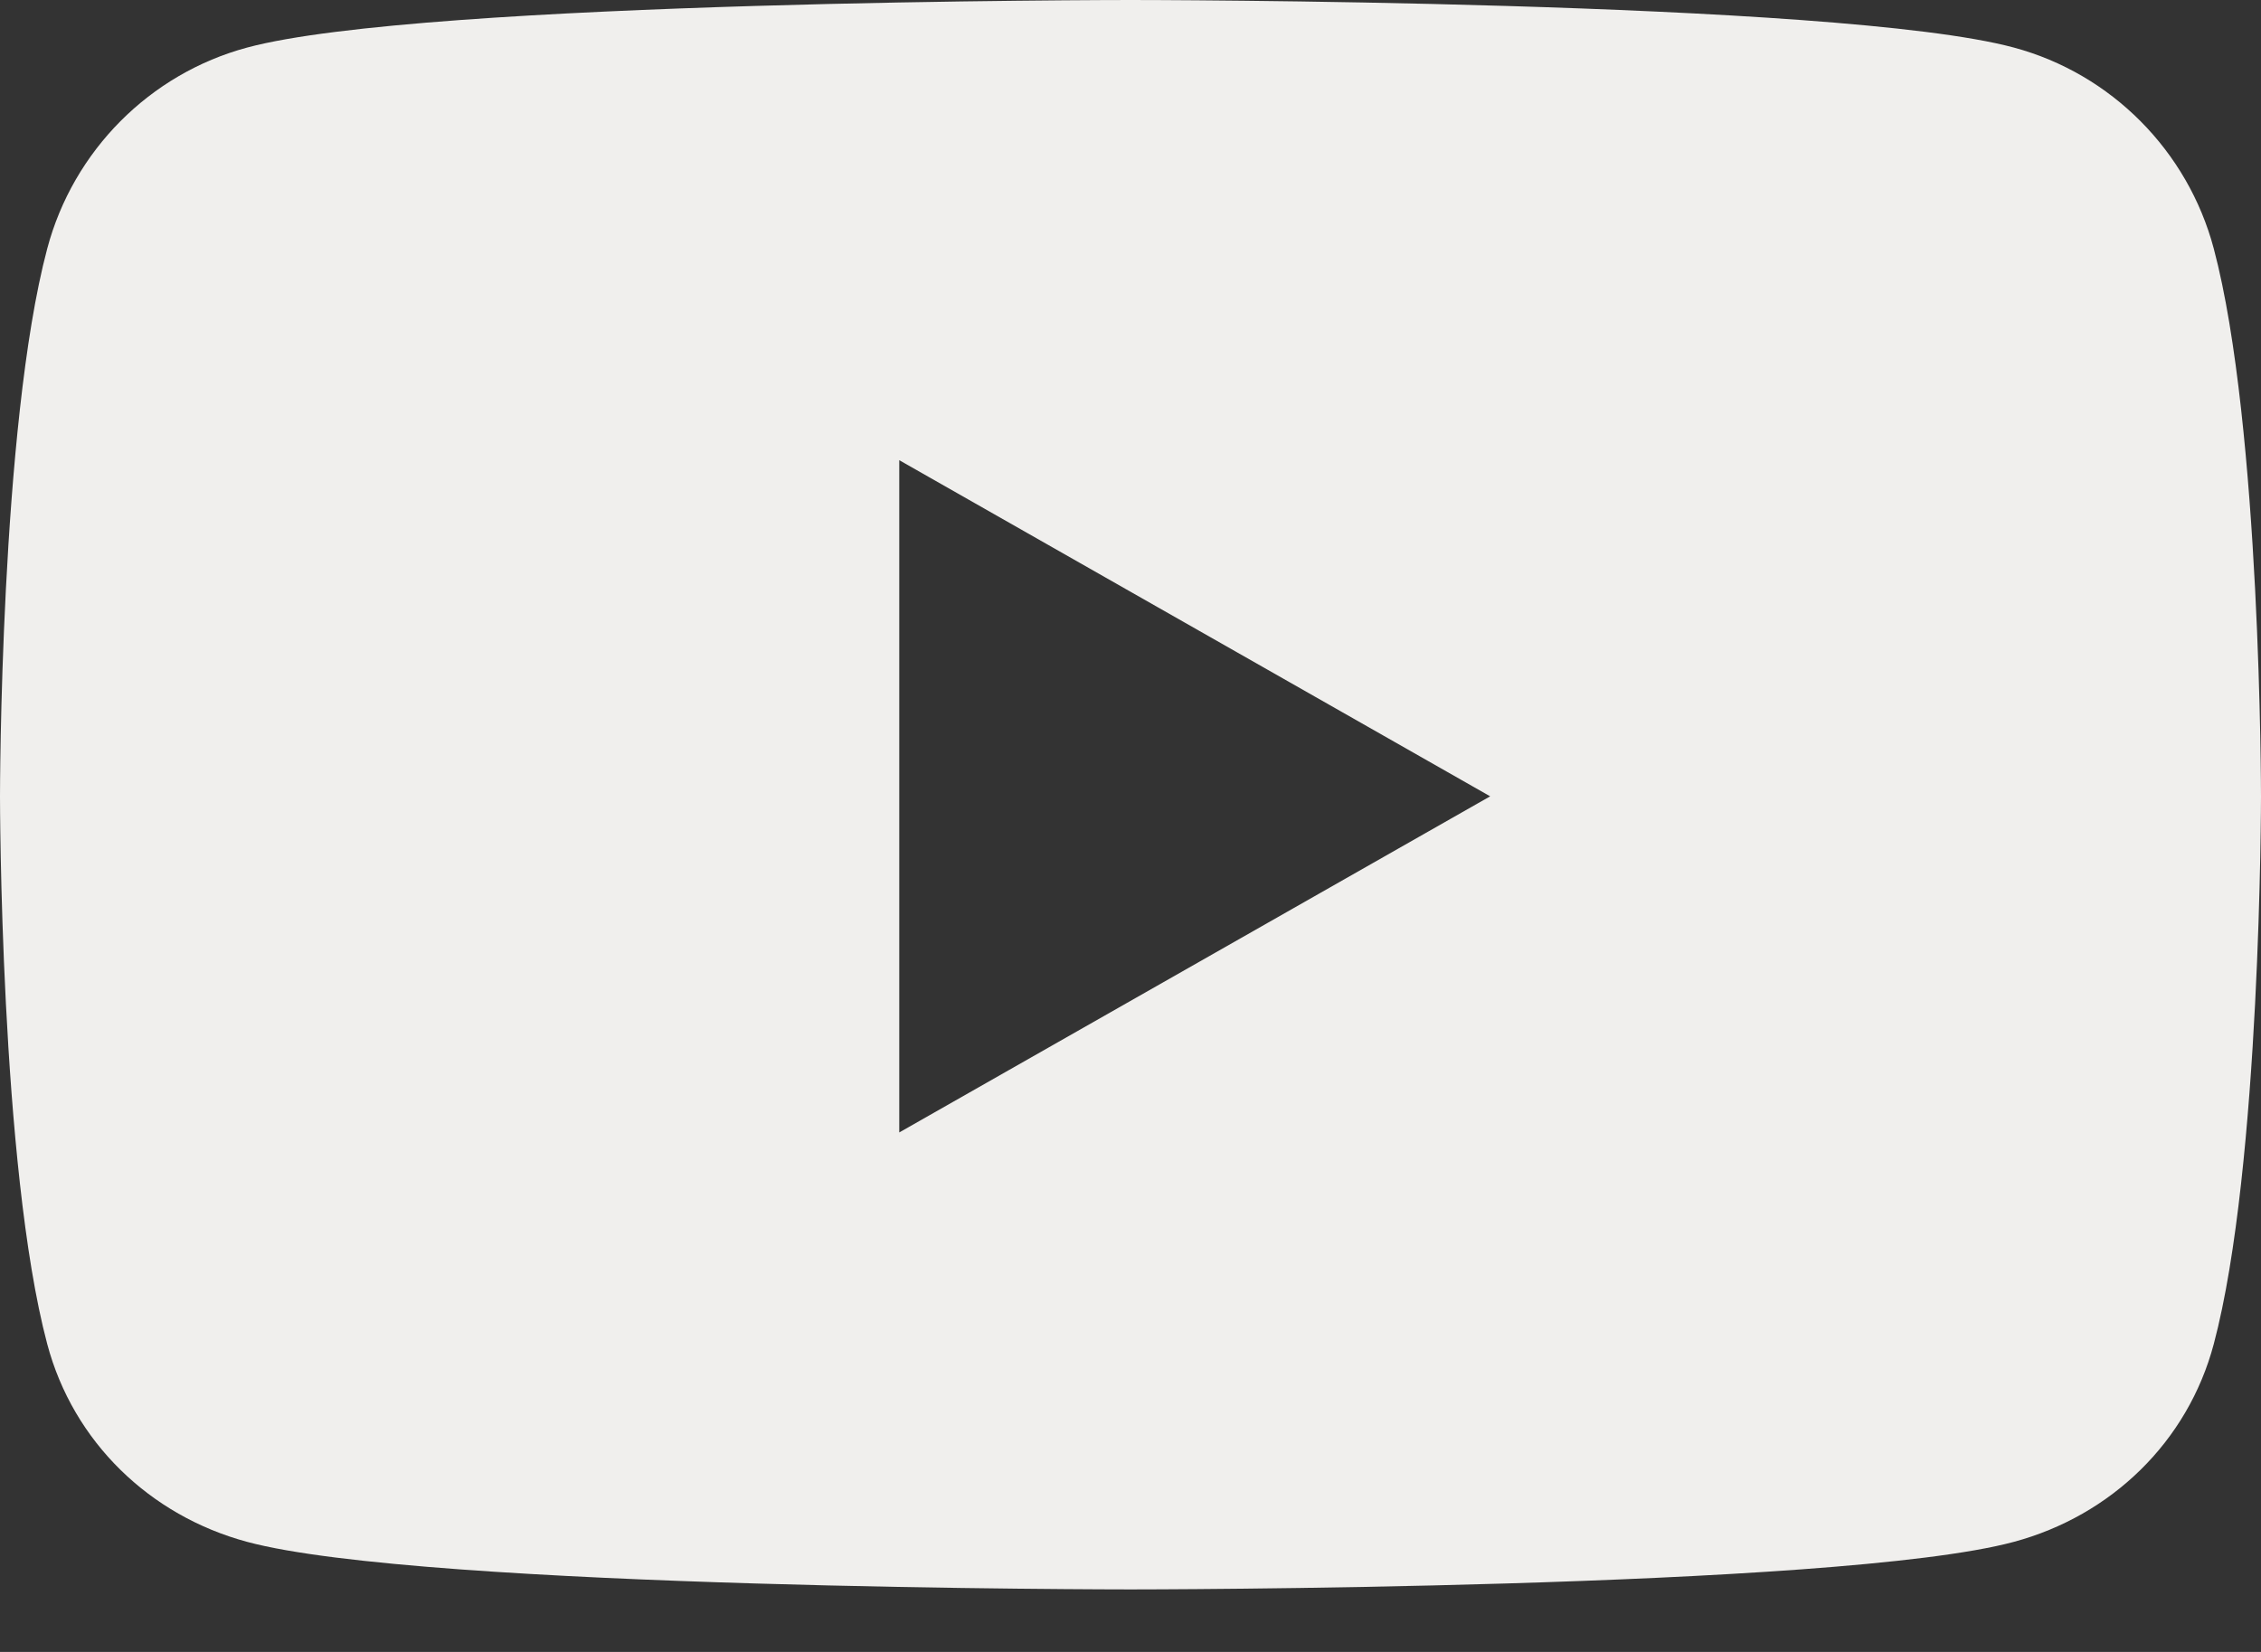 <svg width="26" height="19" viewBox="0 0 26 19" fill="none" xmlns="http://www.w3.org/2000/svg">
<rect x="0" y="0" width="26" height="19" fill="#333333" stroke="none"/>
<path d="M25.457 2.86C25.158 1.734 24.277 0.848 23.158 0.547C21.13 0 13 0 13 0C13 0 4.87 0 2.842 0.547C1.723 0.848 0.842 1.734 0.543 2.86C0 4.901 0 9.159 0 9.159C0 9.159 0 13.417 0.543 15.458C0.842 16.584 1.723 17.433 2.842 17.734C4.87 18.281 13 18.281 13 18.281C13 18.281 21.13 18.281 23.158 17.734C24.277 17.433 25.158 16.584 25.457 15.458C26 13.417 26 9.159 26 9.159C26 9.159 26 4.901 25.457 2.86ZM10.341 13.025V5.293L17.136 9.159L10.341 13.025Z" fill="#F0EFED"/>
</svg>
